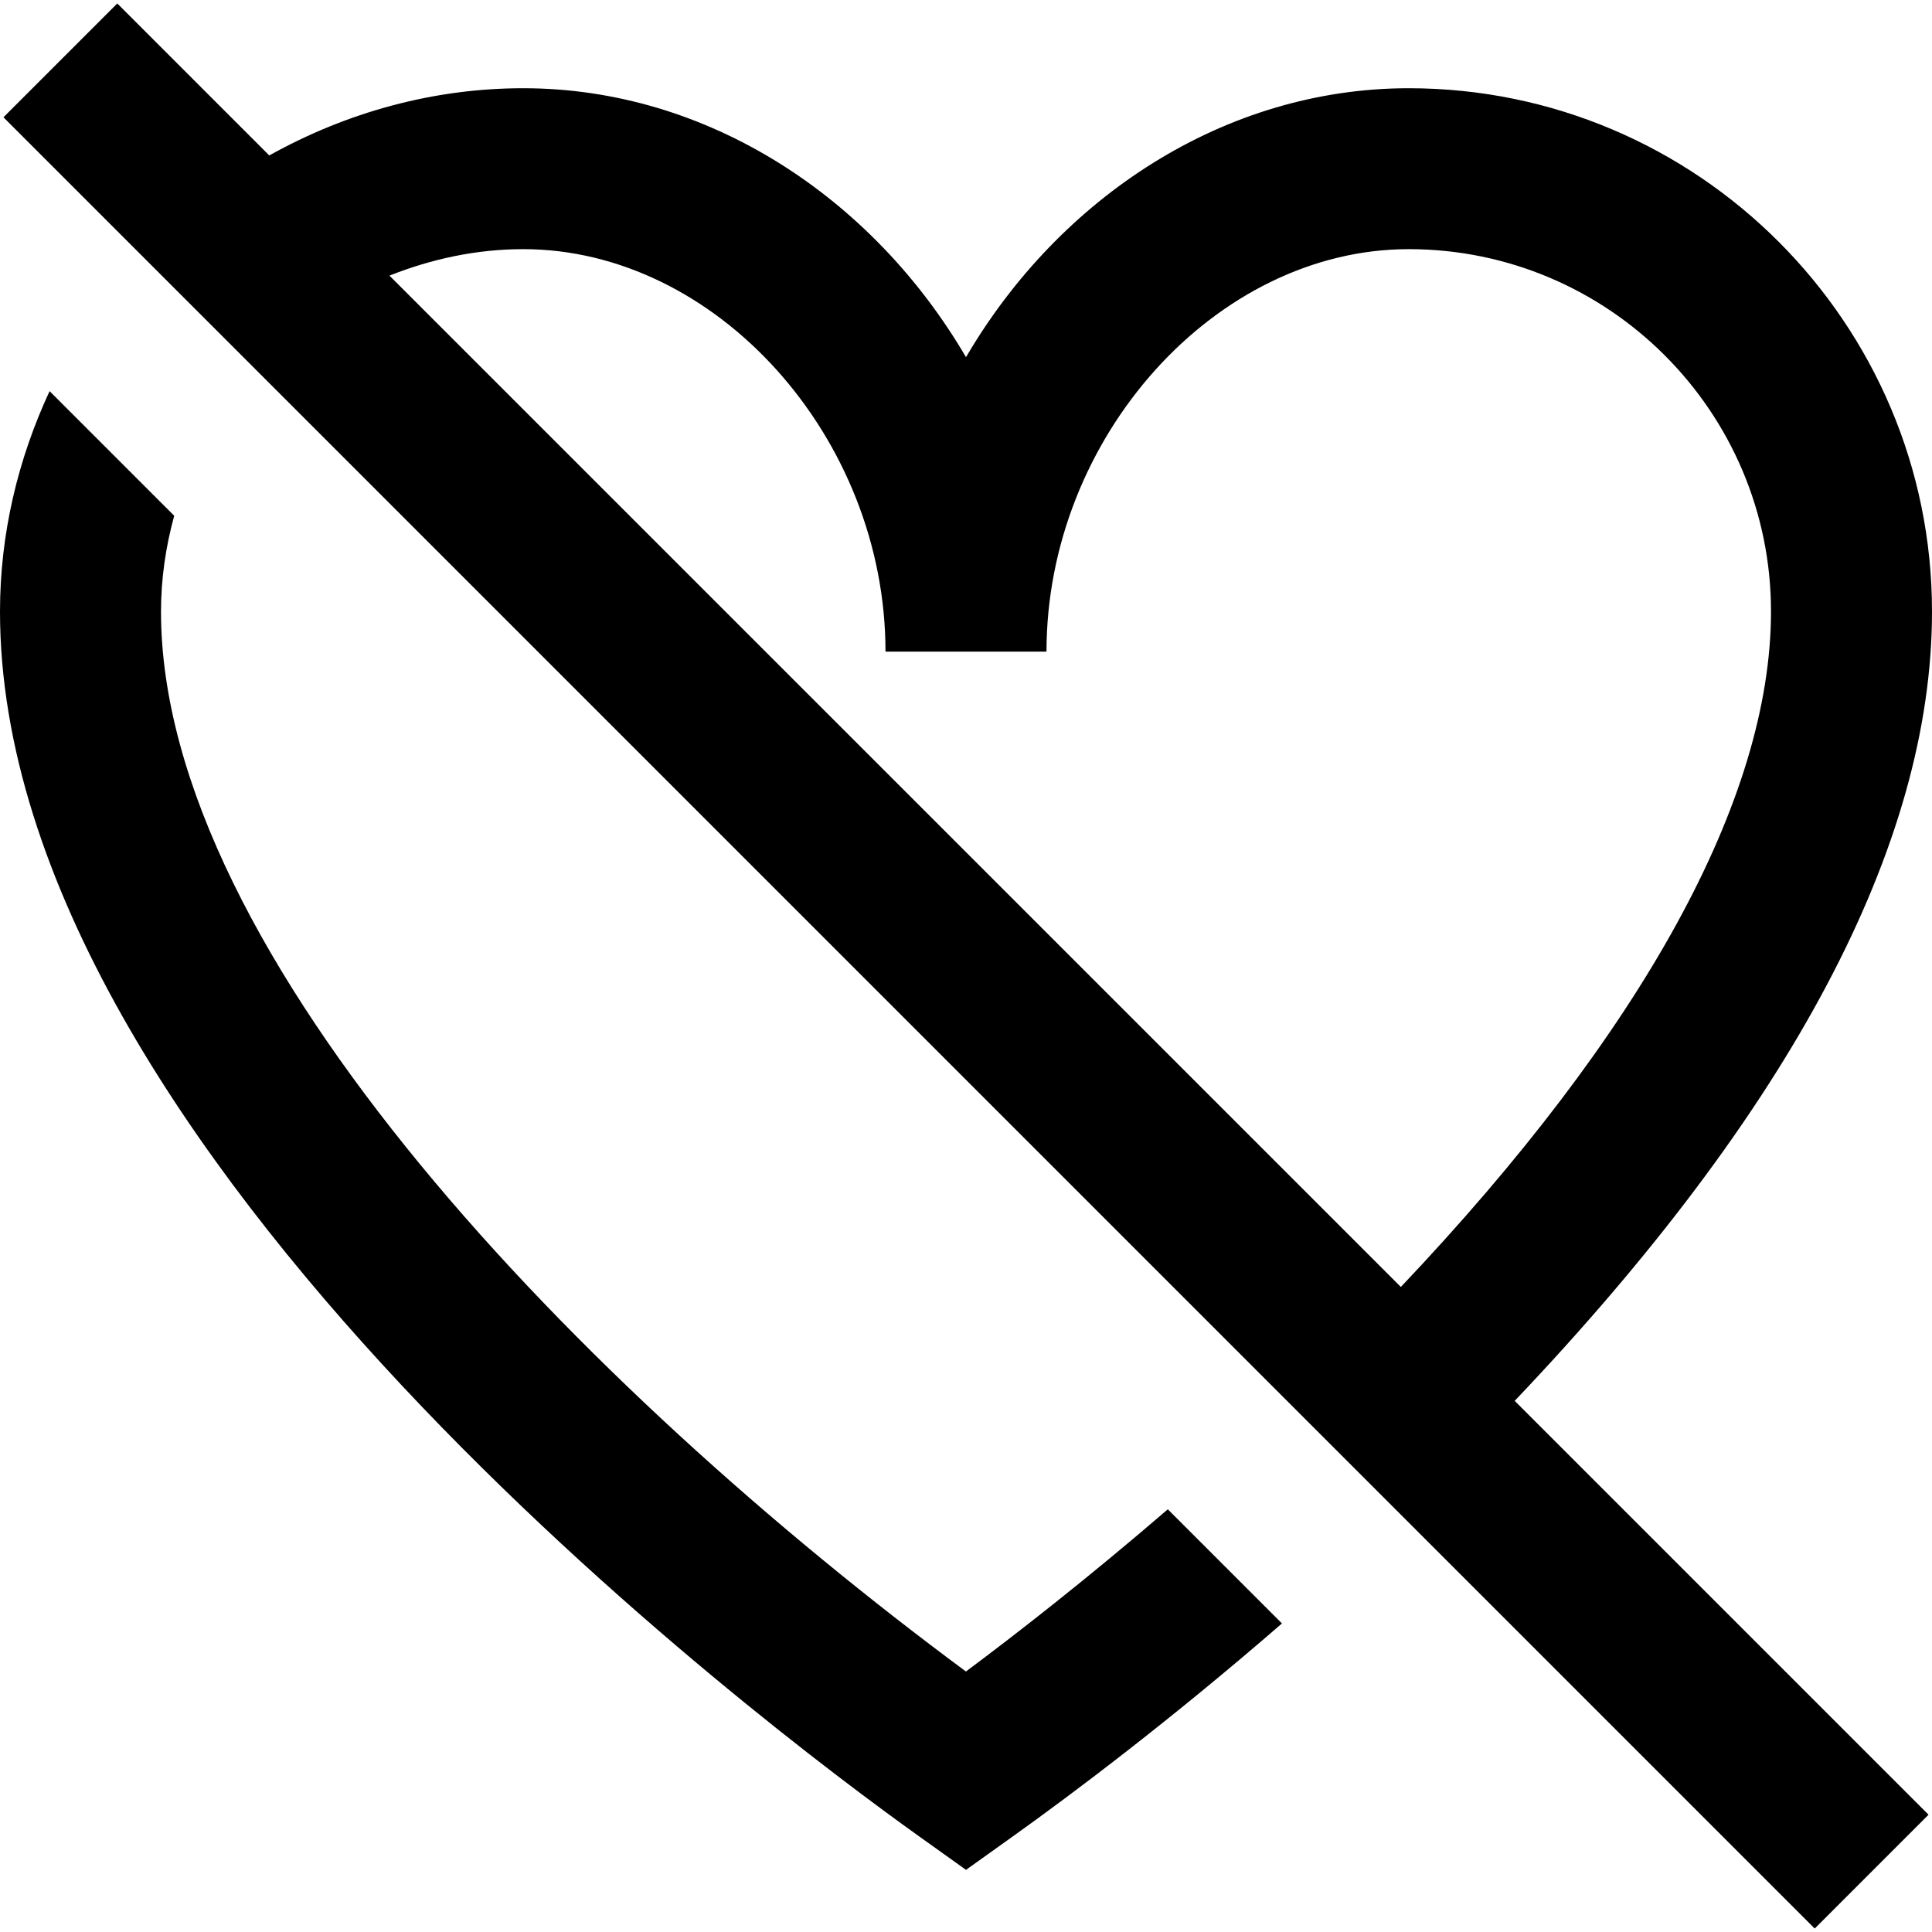 <?xml version="1.0" encoding="UTF-8"?>
<svg xmlns="http://www.w3.org/2000/svg" id="Layer_1" data-name="Layer 1" viewBox="0 0 24 24">
  <path d="M24,7.596c0-3.584-2.916-6.5-6.5-6.5-2.287,0-4.338,1.355-5.5,3.341-1.162-1.986-3.213-3.341-5.5-3.341-1.115,0-2.192,.298-3.155,.835L1.457,.043,.043,1.457,22.543,23.957l1.414-1.414-5.141-5.141c3.426-3.603,5.184-6.902,5.184-9.806ZM4.838,3.424c.526-.209,1.085-.329,1.662-.329,2.397,0,4.5,2.337,4.5,5h2c0-2.663,2.103-5,4.5-5,2.481,0,4.5,2.019,4.5,4.5,0,2.335-1.598,5.227-4.598,8.392L4.838,3.424Zm9.668,15.324l1.419,1.419c-1.385,1.202-2.603,2.117-3.344,2.646l-.581,.415-.581-.415C9.512,21.451,0,14.316,0,7.596c0-.964,.223-1.892,.616-2.737l1.548,1.548c-.105,.383-.164,.781-.164,1.19,0,4.276,5.258,9.658,9.999,13.167,.626-.466,1.516-1.16,2.507-2.014Z"/>
</svg>
